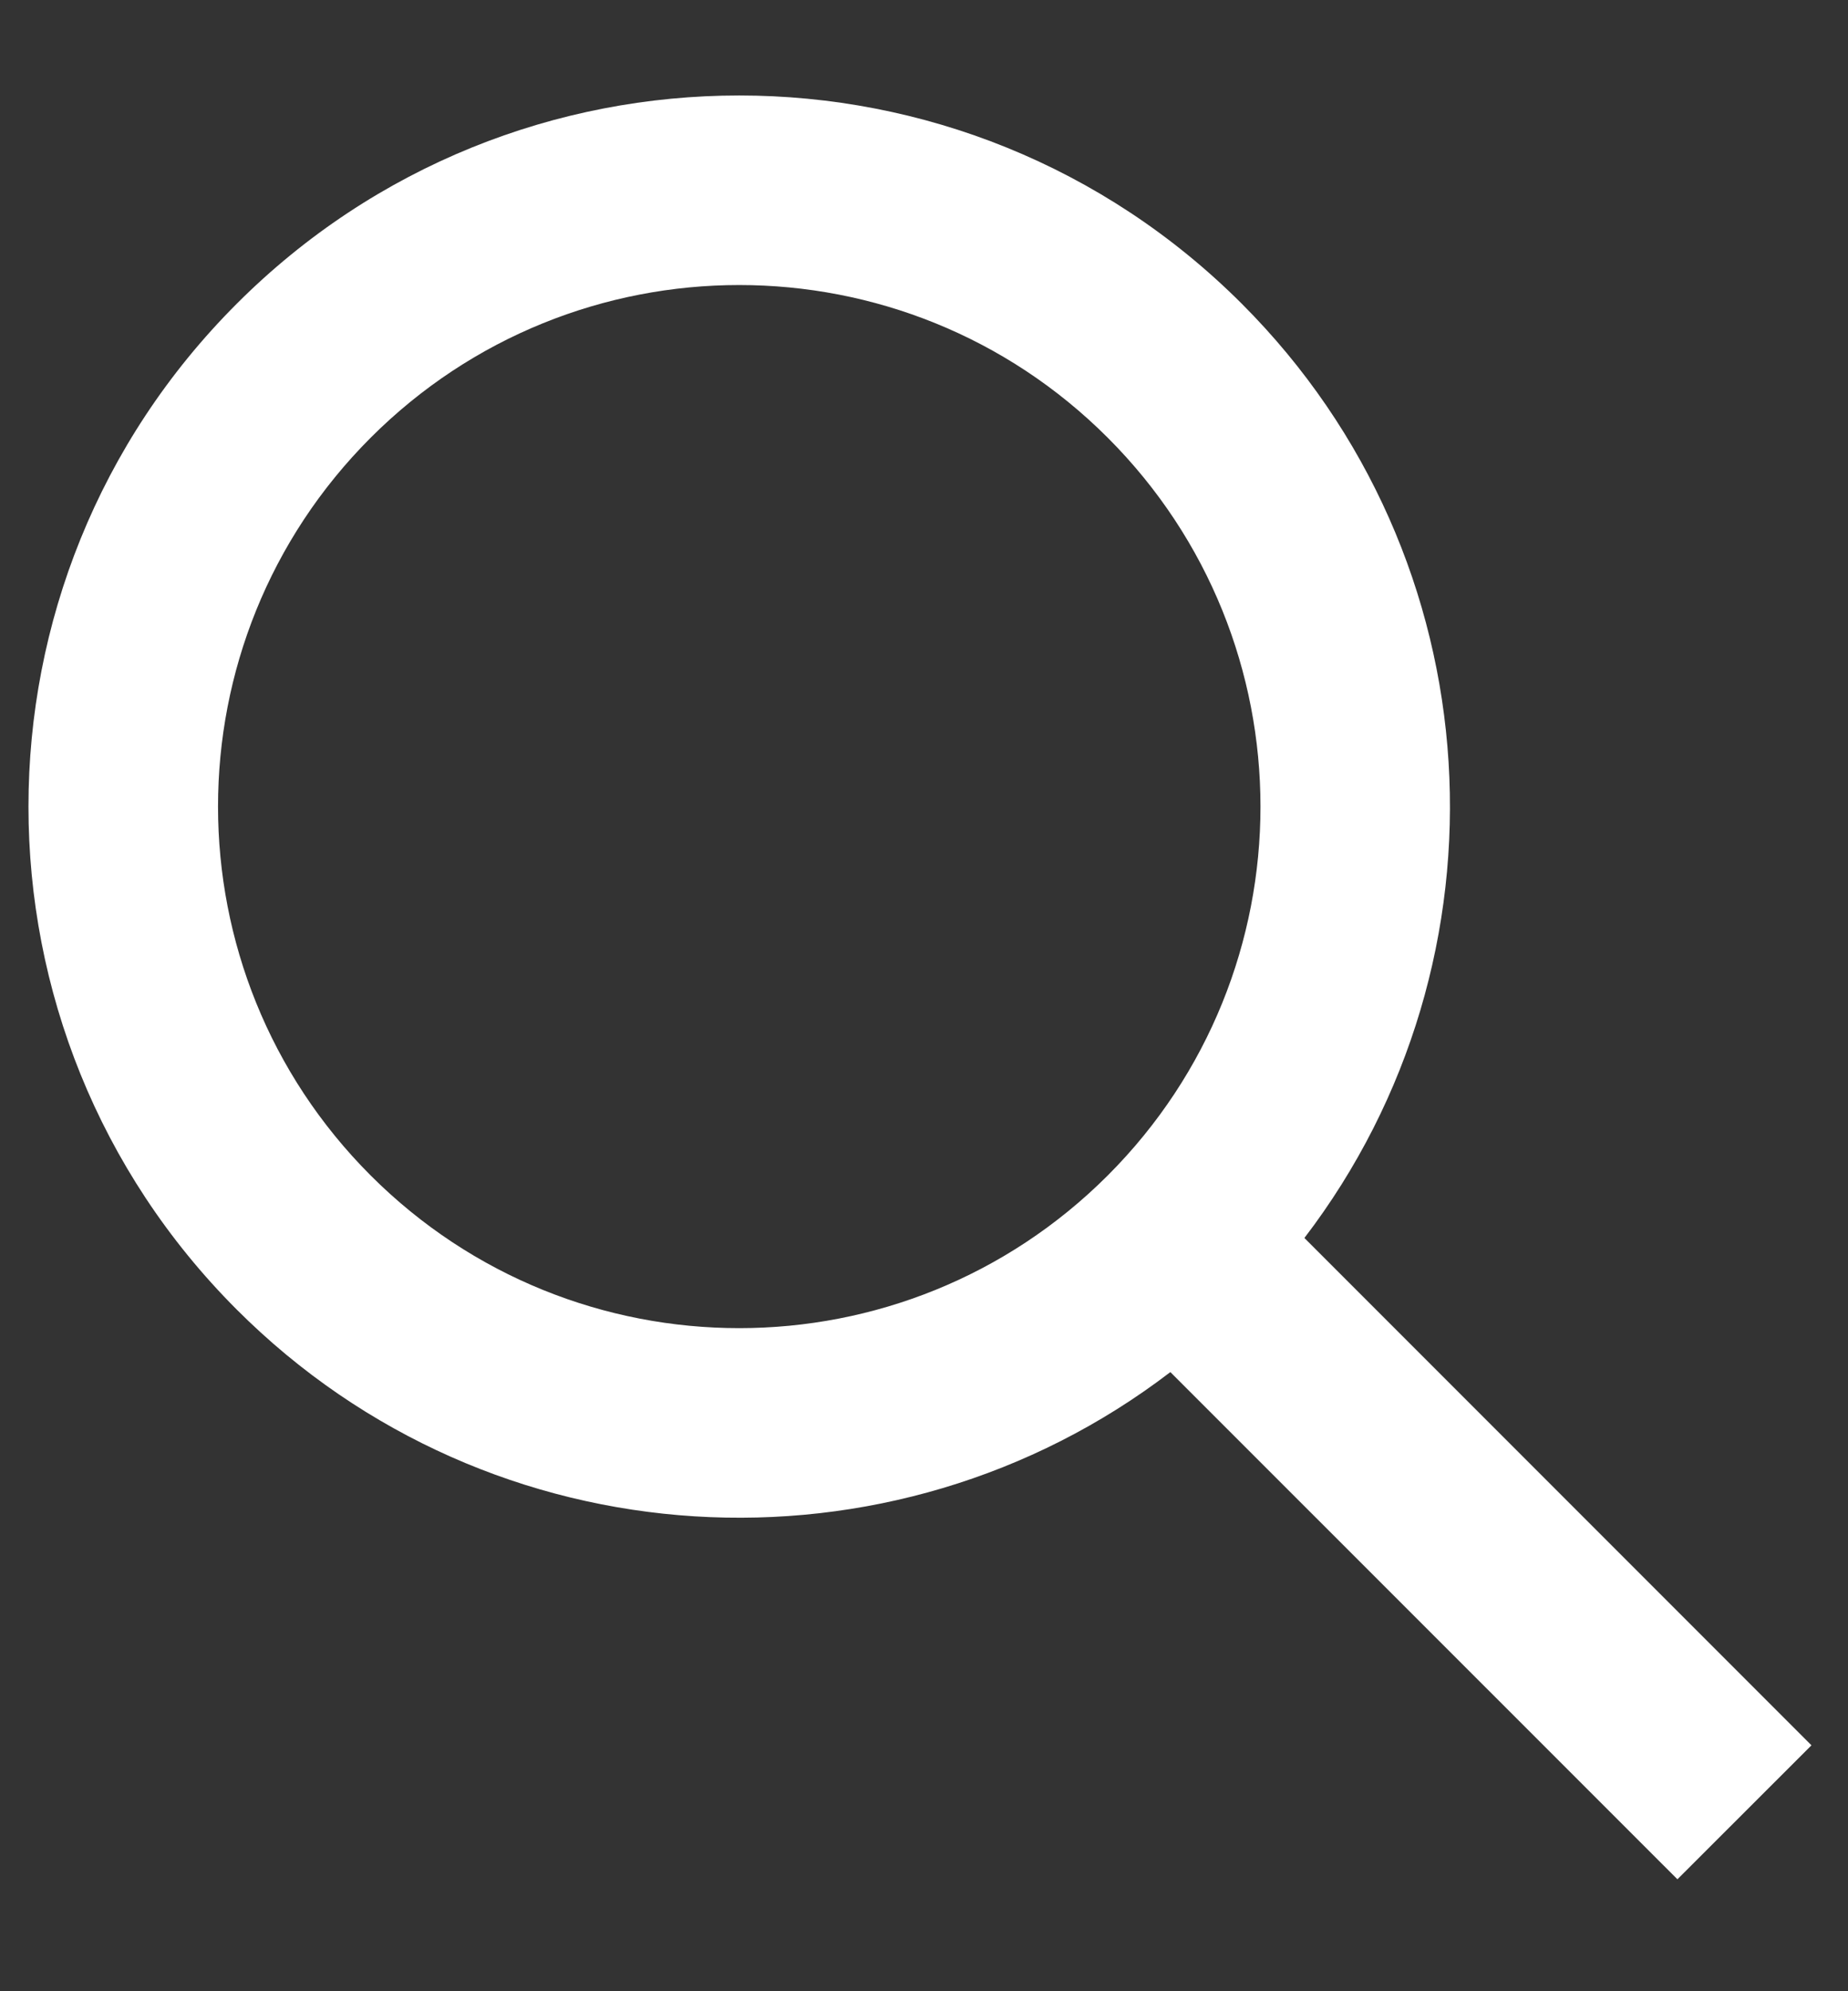 <svg width="13" height="14" viewBox="0 0 13 14" fill="none" xmlns="http://www.w3.org/2000/svg">
<rect x="0" y="0" width="13" height="14" fill="#333333" stroke="none"/>
<path fill-rule="evenodd" clip-rule="evenodd" d="M7.793 8.264C6.361 9.696 4.039 9.696 2.607 8.264C1.176 6.832 1.176 4.51 2.607 3.078C4.039 1.646 6.361 1.646 7.793 3.078C9.225 4.51 9.225 6.832 7.793 8.264ZM8.233 9.647C6.273 11.146 3.457 10.999 1.665 9.207C-0.288 7.254 -0.288 4.088 1.665 2.136C3.617 0.183 6.783 0.183 8.736 2.136C10.528 3.928 10.675 6.744 9.176 8.704L12.743 12.271L11.8 13.213L8.233 9.647Z" fill="white"/>
</svg>

